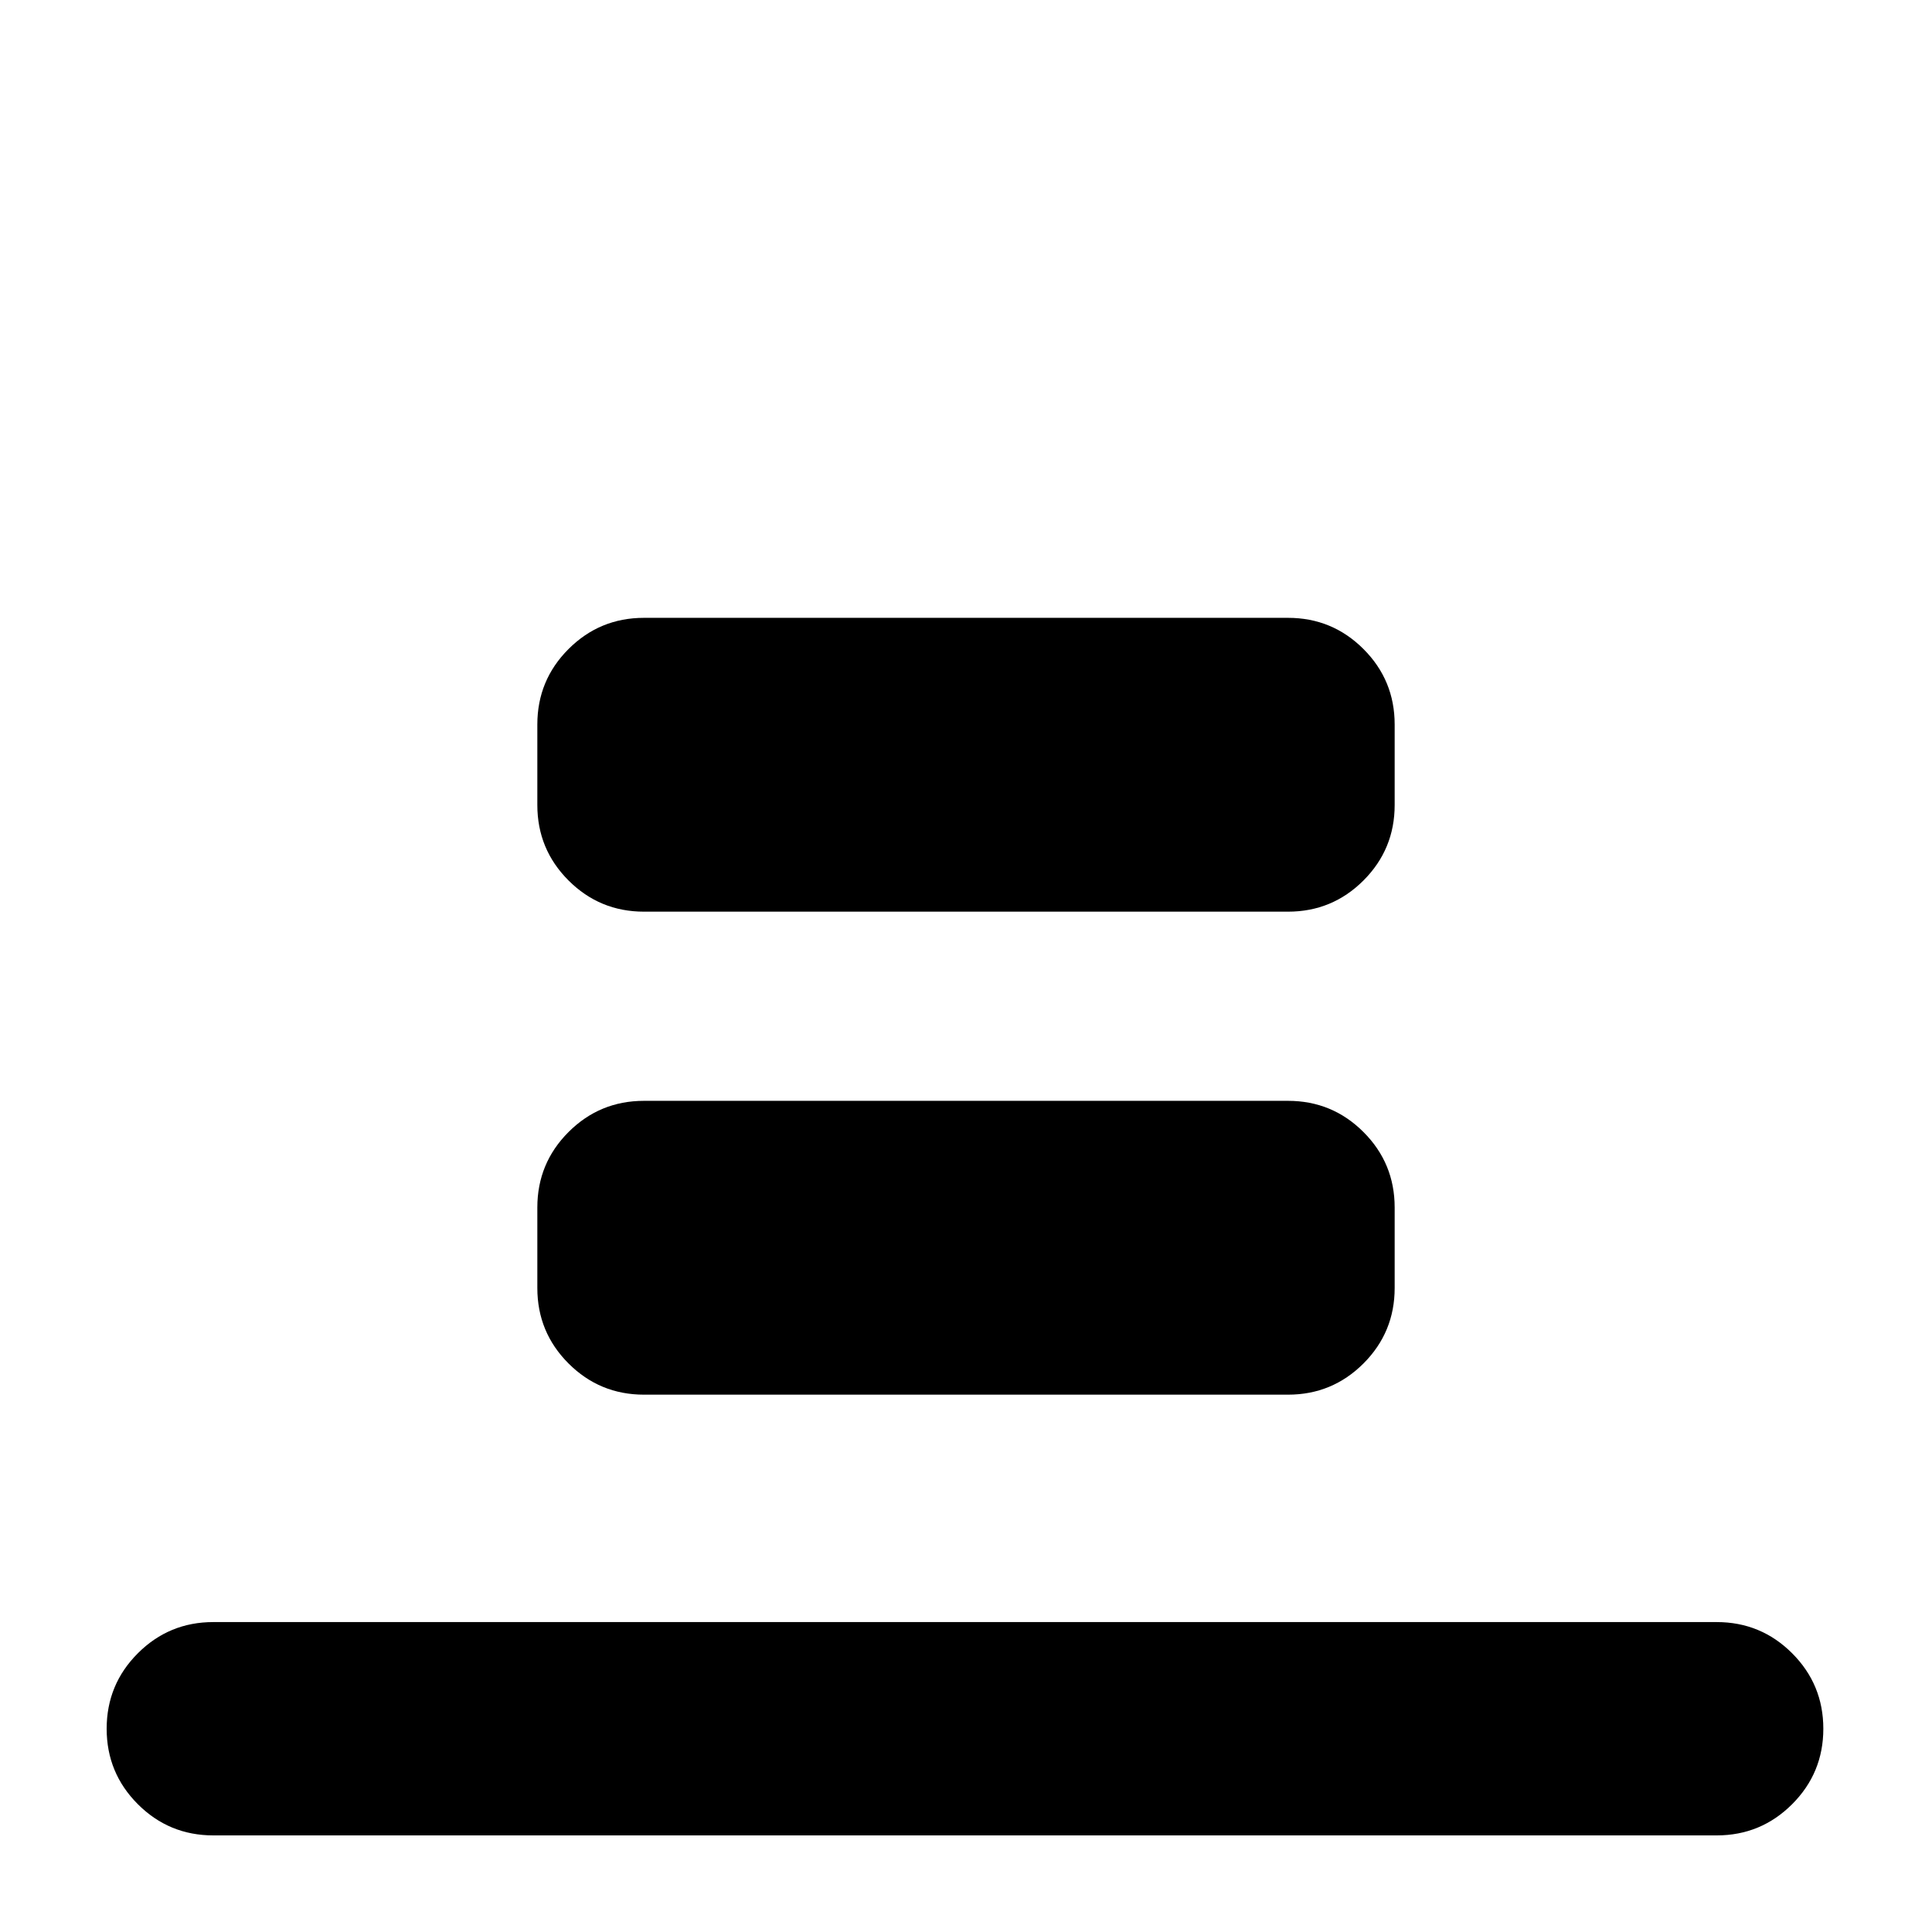 <svg xmlns="http://www.w3.org/2000/svg" height="24" viewBox="0 -960 960 960" width="24"><path d="M106-48q-22 0-37.5-15.5T53-101q0-22 15.5-37.5T106-154h747q22 0 37.5 15.5T906-101q0 22-15.5 37.5T853-48H106Zm214-459q-22 0-37.5-15.5T267-560v-40q0-22 15.5-37.5T320-653h320q22 0 37.5 15.5T693-600v40q0 22-15.5 37.5T640-507H320Zm0 240q-22 0-37.5-15.5T267-320v-40q0-22 15.5-37.5T320-413h320q22 0 37.5 15.5T693-360v40q0 22-15.5 37.5T640-267H320Z"/></svg>